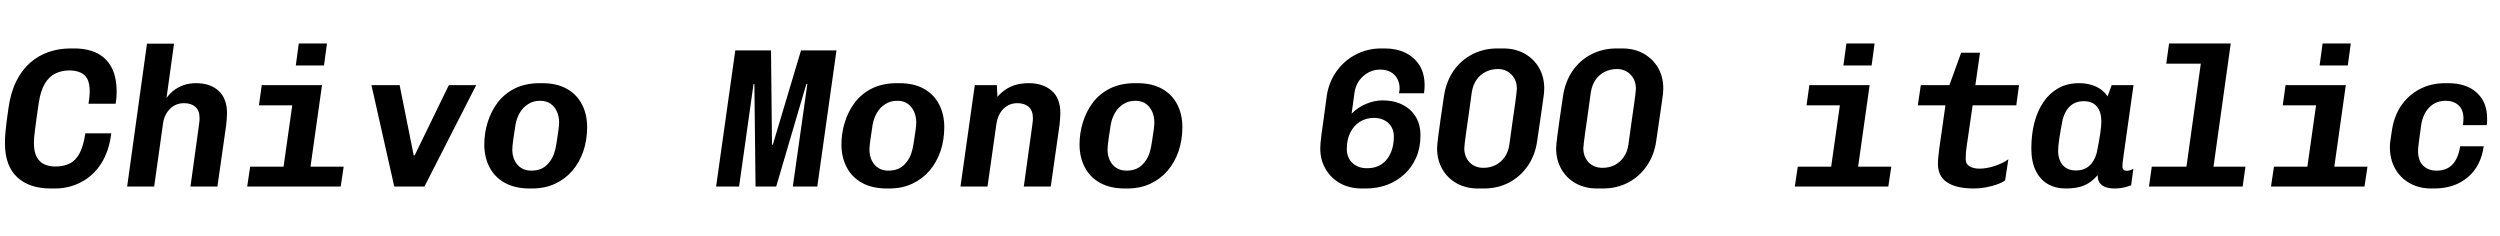 <svg xmlns="http://www.w3.org/2000/svg" xmlns:xlink="http://www.w3.org/1999/xlink" width="302.4" height="28.56"><path fill="black" d="M6.62 22.80L6.14 22.80Q4.90 22.80 3.89 22.48Q2.88 22.15 2.14 21.49Q1.39 20.83 1.00 19.80Q0.60 18.77 0.60 17.35L0.60 17.35Q0.60 17.02 0.61 16.67Q0.62 16.32 0.67 15.88Q0.72 15.43 0.79 14.78Q0.86 14.14 1.01 13.18L1.01 13.18Q1.27 11.26 1.94 9.88Q2.62 8.50 3.62 7.61Q4.63 6.72 5.88 6.29Q7.13 5.86 8.54 5.86L8.54 5.86L8.95 5.86Q10.58 5.86 11.72 6.42Q12.86 6.98 13.49 8.15Q14.11 9.31 14.11 11.16L14.11 11.16Q14.11 11.50 14.08 11.83Q14.04 12.17 13.99 12.55L13.99 12.55L10.70 12.55Q10.78 12.12 10.81 11.75Q10.85 11.38 10.85 11.04L10.85 11.04Q10.85 10.06 10.55 9.52Q10.25 8.98 9.68 8.75Q9.12 8.52 8.38 8.52L8.38 8.52Q7.49 8.52 6.72 8.88Q5.95 9.24 5.42 10.12Q4.90 10.99 4.68 12.50L4.68 12.50Q4.37 14.57 4.24 15.66Q4.10 16.75 4.10 17.28L4.10 17.28Q4.10 18.36 4.44 18.98Q4.78 19.61 5.35 19.87Q5.93 20.14 6.70 20.14L6.70 20.14Q7.73 20.14 8.46 19.76Q9.19 19.39 9.65 18.50Q10.10 17.62 10.32 16.13L10.32 16.13L13.46 16.13Q13.18 18.34 12.22 19.81Q11.26 21.29 9.80 22.04Q8.35 22.80 6.62 22.80L6.62 22.80ZM18.65 22.56L15.38 22.56L17.78 5.28L21.05 5.28L20.14 11.86Q20.45 11.40 20.95 10.99Q21.46 10.58 22.15 10.32Q22.85 10.06 23.71 10.06L23.71 10.06Q25.44 10.06 26.45 10.99Q27.46 11.93 27.46 13.70L27.46 13.70Q27.46 13.94 27.43 14.32Q27.41 14.69 27.36 15.12L27.36 15.12L26.30 22.56L23.04 22.56L24.07 15.10Q24.12 14.81 24.13 14.60Q24.14 14.40 24.14 14.30L24.14 14.30Q24.14 13.37 23.63 12.92Q23.11 12.48 22.27 12.48L22.27 12.48Q21.26 12.48 20.58 13.15Q19.90 13.82 19.73 14.86L19.73 14.86L18.65 22.56ZM37.22 22.56L33.96 22.56L35.35 12.74L31.32 12.74L31.66 10.30L38.95 10.30L37.22 22.56ZM41.21 22.56L29.90 22.56L30.26 20.16L41.57 20.16L41.21 22.56ZM39.19 7.92L35.78 7.92L36.14 5.26L39.55 5.26L39.19 7.92ZM51.34 22.56L47.69 22.56L44.93 10.30L48.34 10.30L50.04 18.79L50.16 18.79L54.29 10.30L57.60 10.30L51.34 22.56ZM64.34 22.80L64.10 22.80Q62.30 22.80 61.07 22.12Q59.83 21.43 59.21 20.22Q58.58 19.01 58.58 17.47L58.58 17.47Q58.58 16.10 58.99 14.78Q59.40 13.46 60.20 12.40Q61.01 11.33 62.29 10.69Q63.58 10.06 65.30 10.06L65.30 10.06L65.59 10.06Q67.34 10.06 68.56 10.74Q69.77 11.42 70.39 12.62Q71.02 13.82 71.02 15.38L71.02 15.38Q71.02 16.94 70.56 18.29Q70.10 19.63 69.24 20.64Q68.38 21.65 67.15 22.22Q65.93 22.80 64.34 22.80L64.34 22.80ZM64.27 20.64L64.27 20.64Q65.50 20.64 66.22 19.88Q66.94 19.13 67.18 18.02L67.18 18.02Q67.30 17.45 67.39 16.82Q67.49 16.20 67.56 15.66Q67.63 15.12 67.63 14.81L67.63 14.81Q67.63 14.11 67.37 13.51Q67.10 12.91 66.60 12.55Q66.10 12.19 65.33 12.19L65.33 12.19Q64.51 12.19 63.89 12.59Q63.26 12.98 62.88 13.63Q62.50 14.28 62.35 15.10L62.35 15.10Q62.21 16.06 62.09 16.85Q61.97 17.64 61.97 18.10L61.97 18.10Q61.97 18.82 62.24 19.39Q62.52 19.97 63.02 20.30Q63.53 20.64 64.27 20.64ZM89.40 22.56L86.62 22.56L88.94 6.10L93.26 6.10L93.38 17.50L93.48 17.50L96.89 6.10L101.18 6.10L98.86 22.56L95.90 22.56L97.66 10.15L97.54 10.15L93.89 22.56L91.39 22.56L91.25 10.15L91.15 10.15L89.40 22.56ZM107.54 22.80L107.30 22.80Q105.50 22.80 104.27 22.12Q103.03 21.43 102.41 20.22Q101.78 19.01 101.78 17.47L101.78 17.47Q101.78 16.10 102.19 14.78Q102.60 13.46 103.40 12.40Q104.21 11.33 105.49 10.69Q106.78 10.06 108.50 10.06L108.50 10.06L108.79 10.06Q110.54 10.06 111.76 10.74Q112.97 11.42 113.59 12.62Q114.22 13.82 114.22 15.38L114.22 15.38Q114.22 16.94 113.76 18.29Q113.30 19.63 112.44 20.64Q111.58 21.65 110.35 22.22Q109.13 22.80 107.54 22.80L107.54 22.80ZM107.47 20.64L107.47 20.64Q108.70 20.64 109.42 19.88Q110.14 19.13 110.38 18.02L110.38 18.02Q110.50 17.45 110.59 16.82Q110.69 16.20 110.76 15.66Q110.83 15.12 110.83 14.81L110.83 14.81Q110.83 14.11 110.57 13.51Q110.30 12.91 109.80 12.55Q109.30 12.19 108.53 12.19L108.53 12.19Q107.71 12.19 107.09 12.59Q106.46 12.98 106.08 13.63Q105.70 14.28 105.55 15.10L105.55 15.10Q105.41 16.06 105.29 16.85Q105.17 17.64 105.17 18.10L105.17 18.10Q105.17 18.82 105.44 19.39Q105.72 19.97 106.22 20.30Q106.73 20.64 107.47 20.64ZM119.45 22.56L116.18 22.56L117.91 10.30L120.58 10.30L120.65 11.71Q121.34 10.90 122.26 10.48Q123.17 10.06 124.42 10.06L124.42 10.06Q126.14 10.06 127.20 10.96Q128.26 11.86 128.26 13.70L128.26 13.70Q128.26 13.94 128.23 14.32Q128.21 14.69 128.16 15.12L128.16 15.12L127.10 22.56L123.84 22.56L124.87 15.10Q124.92 14.81 124.93 14.60Q124.94 14.40 124.94 14.30L124.94 14.30Q124.94 13.37 124.43 12.92Q123.91 12.48 123.07 12.48L123.07 12.48Q122.06 12.48 121.38 13.16Q120.70 13.85 120.53 14.95L120.53 14.95L119.45 22.56ZM136.34 22.80L136.10 22.80Q134.30 22.80 133.07 22.12Q131.83 21.43 131.21 20.22Q130.58 19.01 130.58 17.47L130.58 17.47Q130.58 16.10 130.99 14.78Q131.40 13.46 132.20 12.40Q133.01 11.33 134.29 10.69Q135.58 10.06 137.30 10.06L137.30 10.06L137.59 10.06Q139.34 10.06 140.56 10.74Q141.77 11.42 142.39 12.62Q143.02 13.82 143.02 15.38L143.02 15.38Q143.02 16.94 142.56 18.29Q142.10 19.63 141.24 20.64Q140.38 21.65 139.15 22.22Q137.93 22.80 136.34 22.80L136.34 22.80ZM136.27 20.64L136.27 20.64Q137.50 20.64 138.22 19.88Q138.94 19.13 139.18 18.02L139.18 18.02Q139.30 17.45 139.39 16.82Q139.49 16.20 139.56 15.66Q139.63 15.12 139.63 14.81L139.63 14.81Q139.63 14.11 139.37 13.51Q139.10 12.91 138.60 12.55Q138.10 12.19 137.33 12.19L137.33 12.19Q136.51 12.19 135.89 12.59Q135.26 12.98 134.88 13.63Q134.50 14.28 134.35 15.10L134.35 15.10Q134.21 16.06 134.09 16.85Q133.97 17.64 133.97 18.10L133.97 18.10Q133.97 18.82 134.24 19.39Q134.52 19.97 135.02 20.30Q135.53 20.64 136.27 20.64ZM165.22 22.80L164.74 22.80Q163.27 22.80 162.14 22.19Q161.02 21.58 160.36 20.47Q159.70 19.37 159.70 17.95L159.70 17.95Q159.70 17.74 159.73 17.30Q159.77 16.87 159.86 16.15Q159.96 15.43 160.12 14.30Q160.27 13.18 160.49 11.57L160.49 11.57Q160.75 9.89 161.69 8.59Q162.62 7.30 164.03 6.58Q165.43 5.86 167.06 5.86L167.06 5.86L167.52 5.86Q168.91 5.86 169.99 6.38Q171.07 6.91 171.70 7.90Q172.32 8.88 172.32 10.32L172.32 10.32Q172.32 10.78 172.25 11.28L172.25 11.28L169.22 11.28Q169.27 11.11 169.28 10.96Q169.30 10.80 169.30 10.66L169.30 10.66Q169.27 9.65 168.65 9.04Q168.02 8.42 166.94 8.42L166.94 8.42Q165.79 8.42 164.92 9.19Q164.04 9.96 163.85 11.14L163.85 11.14L163.49 13.75Q164.26 12.96 165.28 12.55Q166.30 12.14 167.23 12.14L167.23 12.14Q168.58 12.14 169.61 12.65Q170.64 13.15 171.23 14.10Q171.82 15.05 171.82 16.39L171.82 16.39Q171.82 17.88 171.30 19.06Q170.78 20.23 169.88 21.07Q168.98 21.91 167.78 22.36Q166.58 22.80 165.22 22.80L165.22 22.80ZM165.38 20.35L165.38 20.35Q166.42 20.35 167.14 19.85Q167.86 19.34 168.23 18.48Q168.60 17.62 168.60 16.56L168.60 16.56Q168.60 15.48 167.92 14.87Q167.23 14.26 166.18 14.26L166.18 14.26Q165.22 14.26 164.47 14.74Q163.73 15.22 163.32 16.06Q162.91 16.90 162.91 18.02L162.91 18.02Q162.91 19.06 163.58 19.70Q164.26 20.35 165.38 20.35ZM179.47 22.80L178.78 22.80Q177.34 22.80 176.21 22.18Q175.08 21.55 174.46 20.45Q173.83 19.34 173.83 17.95L173.83 17.95Q173.83 17.69 173.87 17.34Q173.90 16.99 173.99 16.32Q174.07 15.65 174.24 14.51Q174.41 13.37 174.67 11.57L174.67 11.57Q174.94 9.86 175.81 8.58Q176.69 7.30 178.07 6.58Q179.45 5.86 181.13 5.86L181.13 5.86L181.85 5.86Q183.29 5.86 184.40 6.48Q185.52 7.10 186.16 8.20Q186.79 9.29 186.79 10.70L186.79 10.70Q186.79 10.94 186.76 11.30Q186.72 11.66 186.62 12.34Q186.53 13.01 186.36 14.15Q186.19 15.29 185.93 17.09L185.93 17.09Q185.69 18.77 184.80 20.06Q183.91 21.36 182.54 22.08Q181.18 22.80 179.47 22.80L179.47 22.80ZM179.45 20.30L179.45 20.30Q180.24 20.30 180.90 19.97Q181.56 19.63 182.00 19.01Q182.45 18.38 182.57 17.50L182.57 17.50Q182.78 15.89 182.96 14.69Q183.14 13.49 183.25 12.67Q183.36 11.86 183.42 11.38Q183.48 10.90 183.48 10.73L183.48 10.73Q183.48 9.70 182.83 9.02Q182.18 8.35 181.15 8.35L181.15 8.35Q180.38 8.35 179.71 8.69Q179.04 9.02 178.61 9.64Q178.18 10.25 178.03 11.14L178.03 11.14Q177.82 12.77 177.64 13.96Q177.46 15.14 177.35 15.97Q177.24 16.80 177.18 17.28Q177.12 17.76 177.12 17.93L177.12 17.93Q177.12 18.96 177.76 19.63Q178.39 20.30 179.45 20.30ZM193.87 22.80L193.18 22.80Q191.74 22.80 190.61 22.18Q189.48 21.55 188.86 20.45Q188.23 19.34 188.23 17.95L188.23 17.95Q188.23 17.69 188.27 17.34Q188.30 16.99 188.39 16.32Q188.47 15.65 188.64 14.51Q188.81 13.37 189.07 11.57L189.07 11.57Q189.34 9.86 190.21 8.58Q191.09 7.30 192.47 6.58Q193.85 5.86 195.53 5.86L195.53 5.86L196.25 5.86Q197.69 5.86 198.80 6.48Q199.92 7.10 200.56 8.20Q201.19 9.29 201.19 10.70L201.19 10.70Q201.19 10.94 201.16 11.30Q201.12 11.66 201.02 12.34Q200.93 13.01 200.76 14.15Q200.59 15.29 200.33 17.09L200.33 17.09Q200.09 18.77 199.20 20.06Q198.31 21.36 196.94 22.08Q195.58 22.80 193.87 22.80L193.87 22.80ZM193.85 20.30L193.85 20.30Q194.64 20.30 195.30 19.97Q195.96 19.63 196.40 19.01Q196.85 18.38 196.97 17.50L196.97 17.50Q197.18 15.89 197.36 14.69Q197.54 13.49 197.65 12.67Q197.76 11.86 197.82 11.38Q197.88 10.90 197.88 10.73L197.88 10.73Q197.88 9.70 197.23 9.02Q196.58 8.35 195.55 8.35L195.55 8.35Q194.78 8.35 194.11 8.69Q193.44 9.02 193.01 9.64Q192.58 10.25 192.43 11.14L192.43 11.14Q192.22 12.77 192.04 13.96Q191.86 15.14 191.75 15.97Q191.64 16.80 191.58 17.28Q191.52 17.76 191.52 17.93L191.52 17.93Q191.52 18.96 192.16 19.63Q192.79 20.30 193.85 20.30ZM224.42 22.56L221.16 22.56L222.55 12.74L218.52 12.74L218.86 10.30L226.15 10.30L224.42 22.56ZM228.41 22.56L217.10 22.56L217.46 20.16L228.77 20.16L228.41 22.56ZM226.39 7.92L222.98 7.92L223.34 5.26L226.75 5.26L226.39 7.92ZM238.75 22.80L238.75 22.80Q236.66 22.80 235.54 22.07Q234.41 21.34 234.41 19.80L234.41 19.80Q234.41 19.54 234.44 19.15Q234.48 18.77 234.58 17.93L234.58 17.93L235.32 12.74L231.98 12.74L232.34 10.30L235.80 10.30L237.22 6.38L239.50 6.38L238.94 10.30L244.22 10.30L243.89 12.74L238.61 12.74L237.89 17.69Q237.84 18.05 237.80 18.43Q237.77 18.82 237.77 19.22L237.77 19.22Q237.77 19.85 238.25 20.12Q238.73 20.40 239.42 20.40L239.42 20.40Q240.29 20.40 241.27 20.08Q242.26 19.75 242.93 19.27L242.93 19.27L242.54 21.82Q242.16 22.10 241.52 22.32Q240.89 22.54 240.17 22.67Q239.45 22.80 238.75 22.80ZM249.89 22.80L249.89 22.80Q248.64 22.80 247.70 22.26Q246.77 21.72 246.24 20.64Q245.71 19.56 245.71 17.95L245.71 17.95Q245.71 16.27 246.08 14.83Q246.46 13.39 247.19 12.32Q247.92 11.26 248.99 10.66Q250.06 10.06 251.50 10.06L251.50 10.06Q252.65 10.06 253.55 10.48Q254.45 10.90 254.93 11.66L254.93 11.66L255.43 10.30L258.07 10.30L256.87 18.79Q256.78 19.42 256.75 19.69Q256.73 19.97 256.73 20.18L256.73 20.18Q256.73 20.40 256.87 20.53Q257.02 20.66 257.23 20.66L257.23 20.66Q257.42 20.66 257.63 20.60Q257.83 20.54 258.05 20.42L258.05 20.42L257.78 22.42Q257.40 22.56 256.90 22.68Q256.39 22.80 255.77 22.80L255.77 22.80Q254.76 22.80 254.24 22.39Q253.73 21.98 253.73 21.19L253.73 21.19Q252.98 22.06 252.10 22.43Q251.21 22.80 249.89 22.80ZM251.11 20.62L251.11 20.62Q252.07 20.62 252.70 20.08Q253.32 19.54 253.61 18.53L253.61 18.53Q253.92 17.04 254.05 16.13Q254.18 15.22 254.18 14.69L254.18 14.69Q254.18 13.54 253.64 12.89Q253.10 12.24 252.07 12.24L252.07 12.24Q251.09 12.24 250.44 12.80Q249.79 13.37 249.50 14.45L249.50 14.45Q249.24 15.77 249.10 16.72Q248.95 17.66 248.95 18.26L248.95 18.26Q248.95 18.91 249.18 19.45Q249.41 19.99 249.89 20.30Q250.37 20.62 251.11 20.62ZM267.41 22.56L264.14 22.56L266.21 7.70L262.03 7.70L262.37 5.26L269.83 5.26L267.41 22.56ZM271.27 22.56L259.94 22.56L260.28 20.16L271.61 20.16L271.27 22.56ZM282.02 22.56L278.76 22.56L280.15 12.74L276.12 12.74L276.46 10.30L283.75 10.30L282.02 22.56ZM286.01 22.56L274.70 22.56L275.06 20.16L286.37 20.16L286.01 22.56ZM283.99 7.92L280.58 7.92L280.94 5.26L284.35 5.26L283.99 7.92ZM294.41 22.80L294.10 22.80Q292.61 22.80 291.48 22.16Q290.35 21.53 289.72 20.40Q289.08 19.27 289.08 17.78L289.08 17.78Q289.08 17.47 289.13 17.09Q289.18 16.70 289.30 15.94L289.30 15.94Q289.54 14.14 290.41 12.83Q291.29 11.52 292.67 10.79Q294.05 10.06 295.78 10.06L295.78 10.06L296.09 10.06Q298.34 10.06 299.59 11.21Q300.84 12.36 300.84 14.28L300.84 14.28Q300.84 14.50 300.84 14.71Q300.84 14.93 300.79 15.14L300.79 15.14L297.91 15.14Q297.98 14.71 297.98 14.35L297.98 14.35Q297.98 13.27 297.38 12.73Q296.78 12.19 295.82 12.19L295.82 12.19Q294.62 12.19 293.83 13.01Q293.04 13.82 292.85 15.24L292.85 15.24Q292.68 16.46 292.60 17.08Q292.51 17.69 292.50 17.92Q292.49 18.14 292.49 18.29L292.49 18.29Q292.49 19.44 293.11 20.04Q293.74 20.64 294.72 20.64L294.72 20.64Q295.94 20.64 296.65 19.90Q297.36 19.15 297.58 17.69L297.58 17.69L300.43 17.69Q300.10 20.09 298.50 21.44Q296.90 22.80 294.41 22.80L294.41 22.80Z"/></svg>